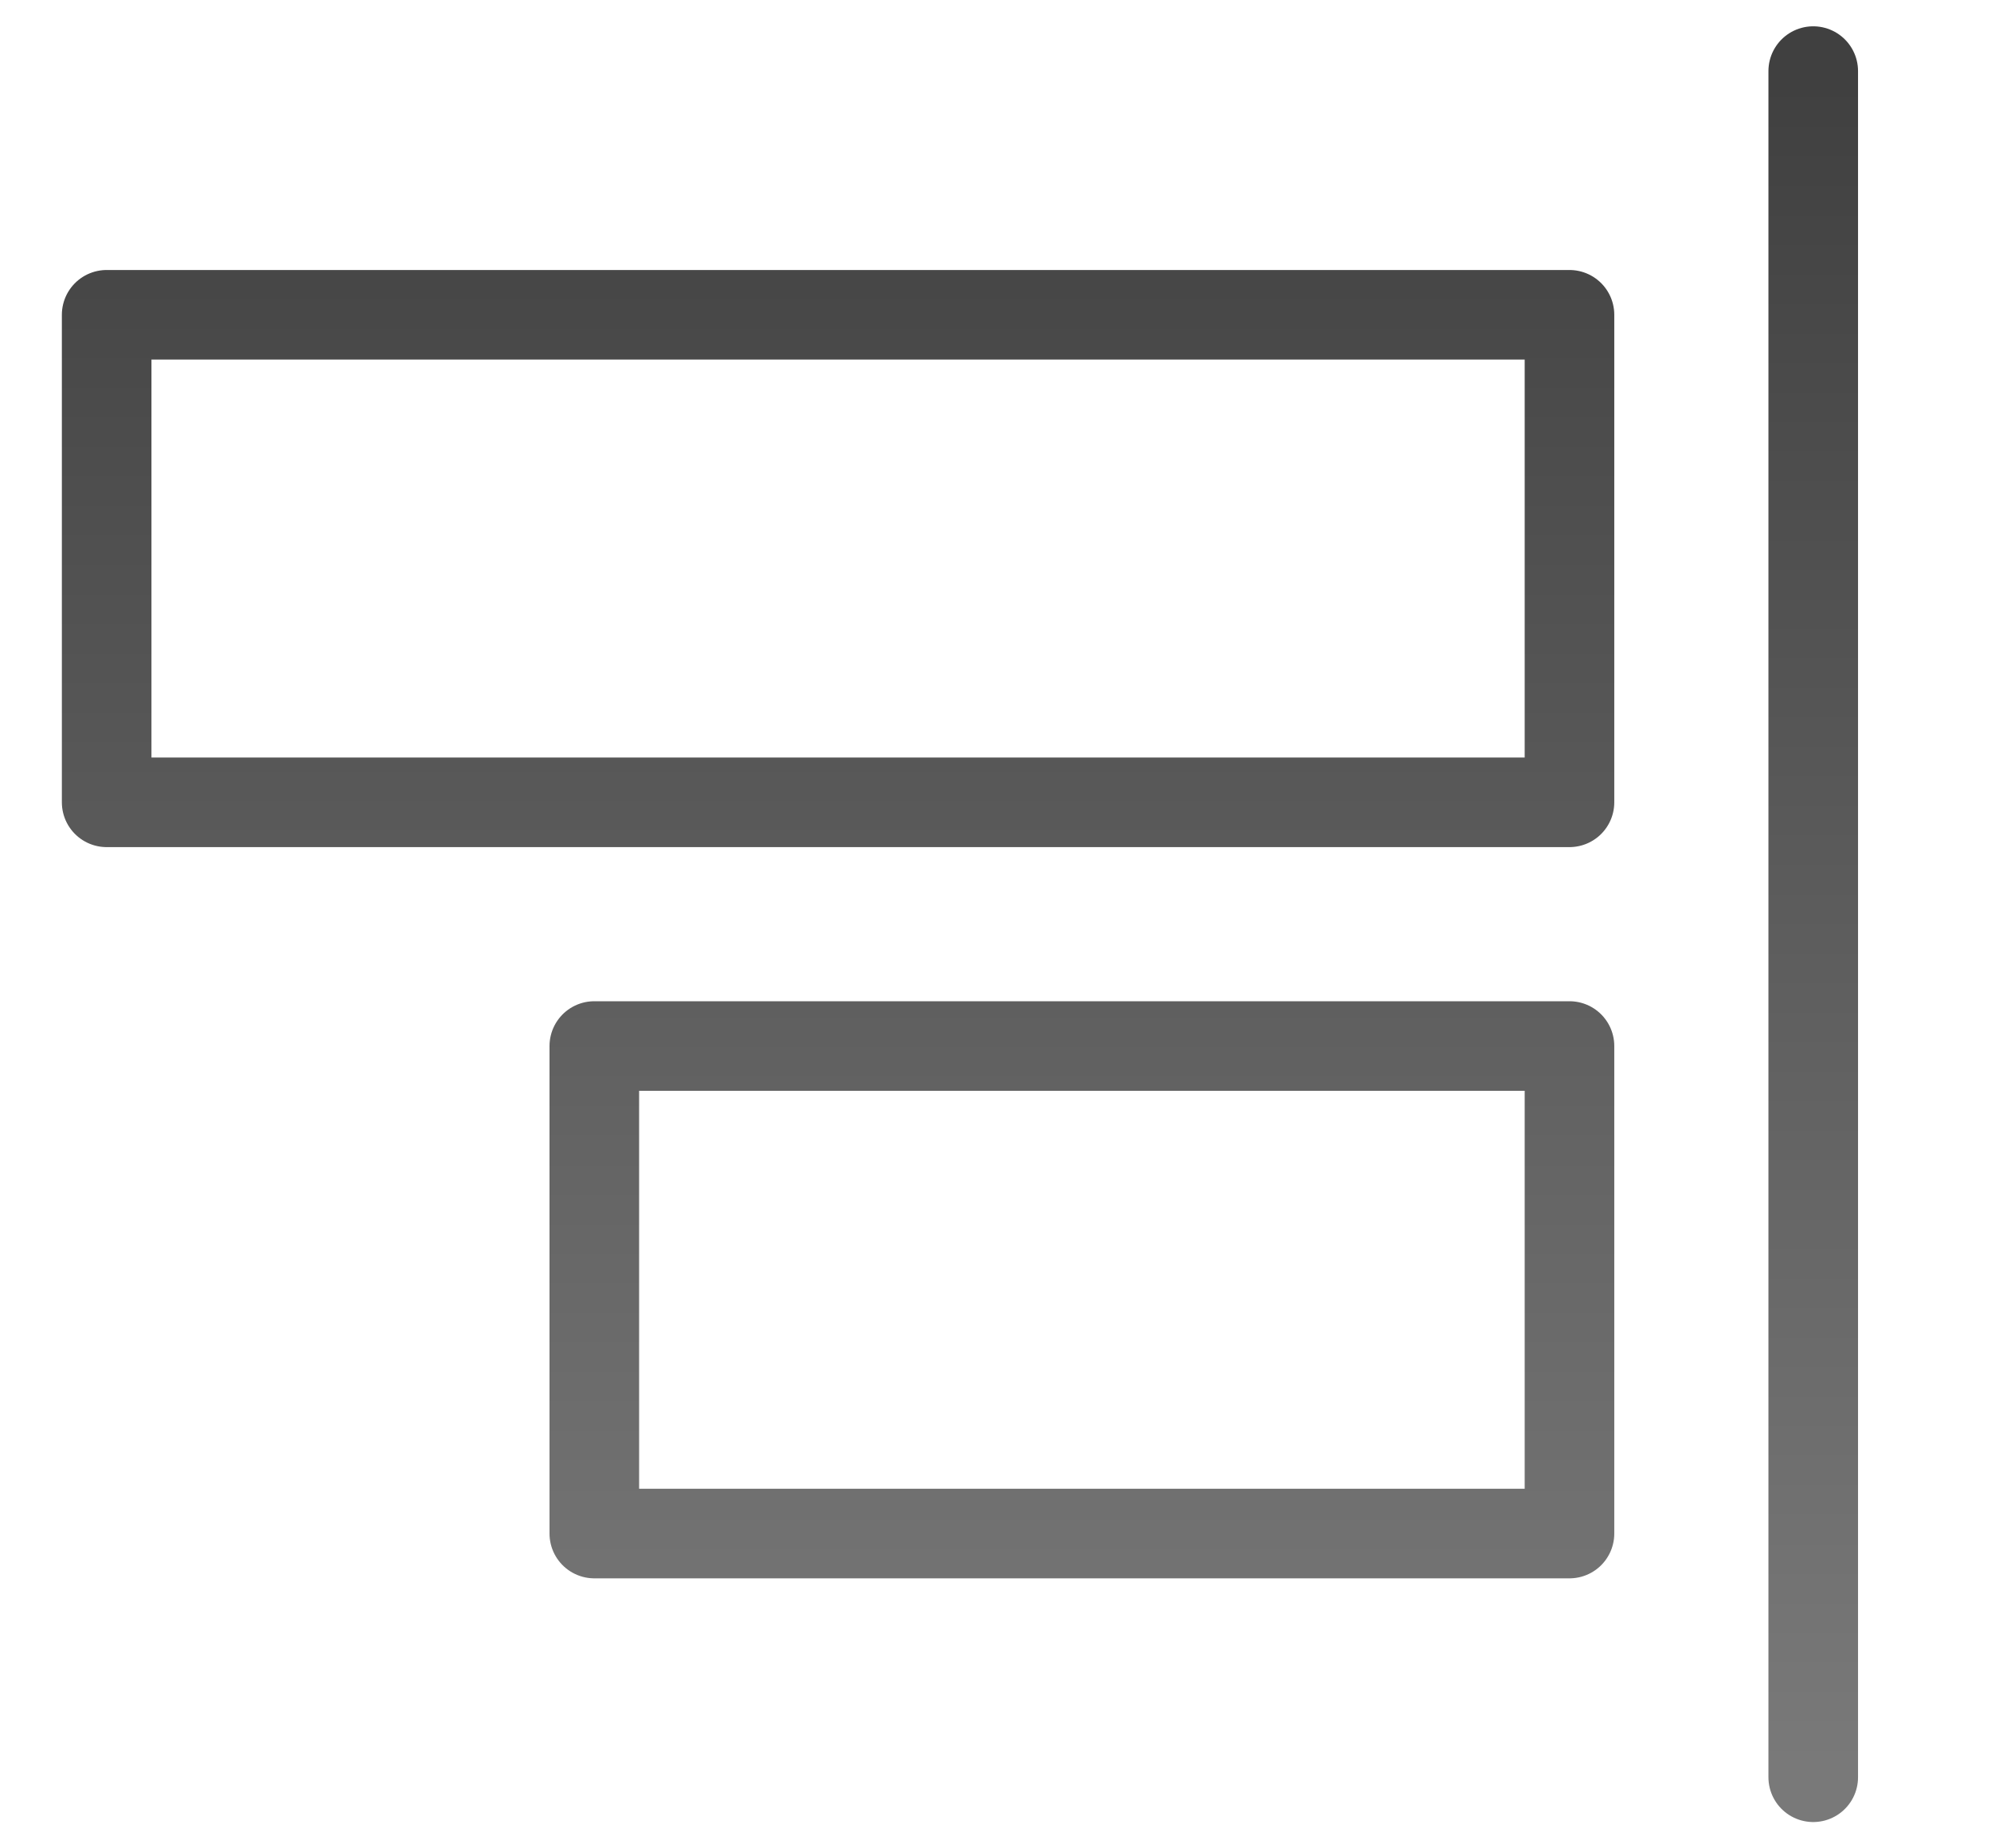 <?xml version="1.0" encoding="UTF-8" standalone="no"?><!DOCTYPE svg PUBLIC "-//W3C//DTD SVG 1.1//EN" "http://www.w3.org/Graphics/SVG/1.1/DTD/svg11.dtd"><svg width="100%" height="100%" viewBox="0 0 14 13" version="1.1" xmlns="http://www.w3.org/2000/svg" xmlns:xlink="http://www.w3.org/1999/xlink" xml:space="preserve" xmlns:serif="http://www.serif.com/" style="fill-rule:evenodd;clip-rule:evenodd;stroke-linecap:round;stroke-linejoin:round;stroke-miterlimit:1.5;"><g id="operation-align-right"><path d="M12.75,0.5l0,12" style="fill:none;stroke:url(#_Linear1);stroke-width:0.63px;"/><rect x="0.75" y="2.214" width="10.286" height="3.429" style="fill:none;stroke:url(#_Linear2);stroke-width:0.63px;"/><rect x="4.179" y="7.357" width="6.857" height="3.429" style="fill:none;stroke:url(#_Linear3);stroke-width:0.63px;"/></g><defs><linearGradient id="_Linear1" x1="0" y1="0" x2="1" y2="0" gradientUnits="userSpaceOnUse" gradientTransform="matrix(7.34788e-16,12,-12,7.34788e-16,-23.5,0.5)"><stop offset="0" style="stop-color:#404040;stop-opacity:1"/><stop offset="1" style="stop-color:#797979;stop-opacity:1"/></linearGradient><linearGradient id="_Linear2" x1="0" y1="0" x2="1" y2="0" gradientUnits="userSpaceOnUse" gradientTransform="matrix(7.34788e-16,12,-12,7.34788e-16,-23.5,0.5)"><stop offset="0" style="stop-color:#404040;stop-opacity:1"/><stop offset="1" style="stop-color:#797979;stop-opacity:1"/></linearGradient><linearGradient id="_Linear3" x1="0" y1="0" x2="1" y2="0" gradientUnits="userSpaceOnUse" gradientTransform="matrix(7.34788e-16,12,-12,7.34788e-16,-23.5,0.5)"><stop offset="0" style="stop-color:#404040;stop-opacity:1"/><stop offset="1" style="stop-color:#797979;stop-opacity:1"/></linearGradient></defs></svg>